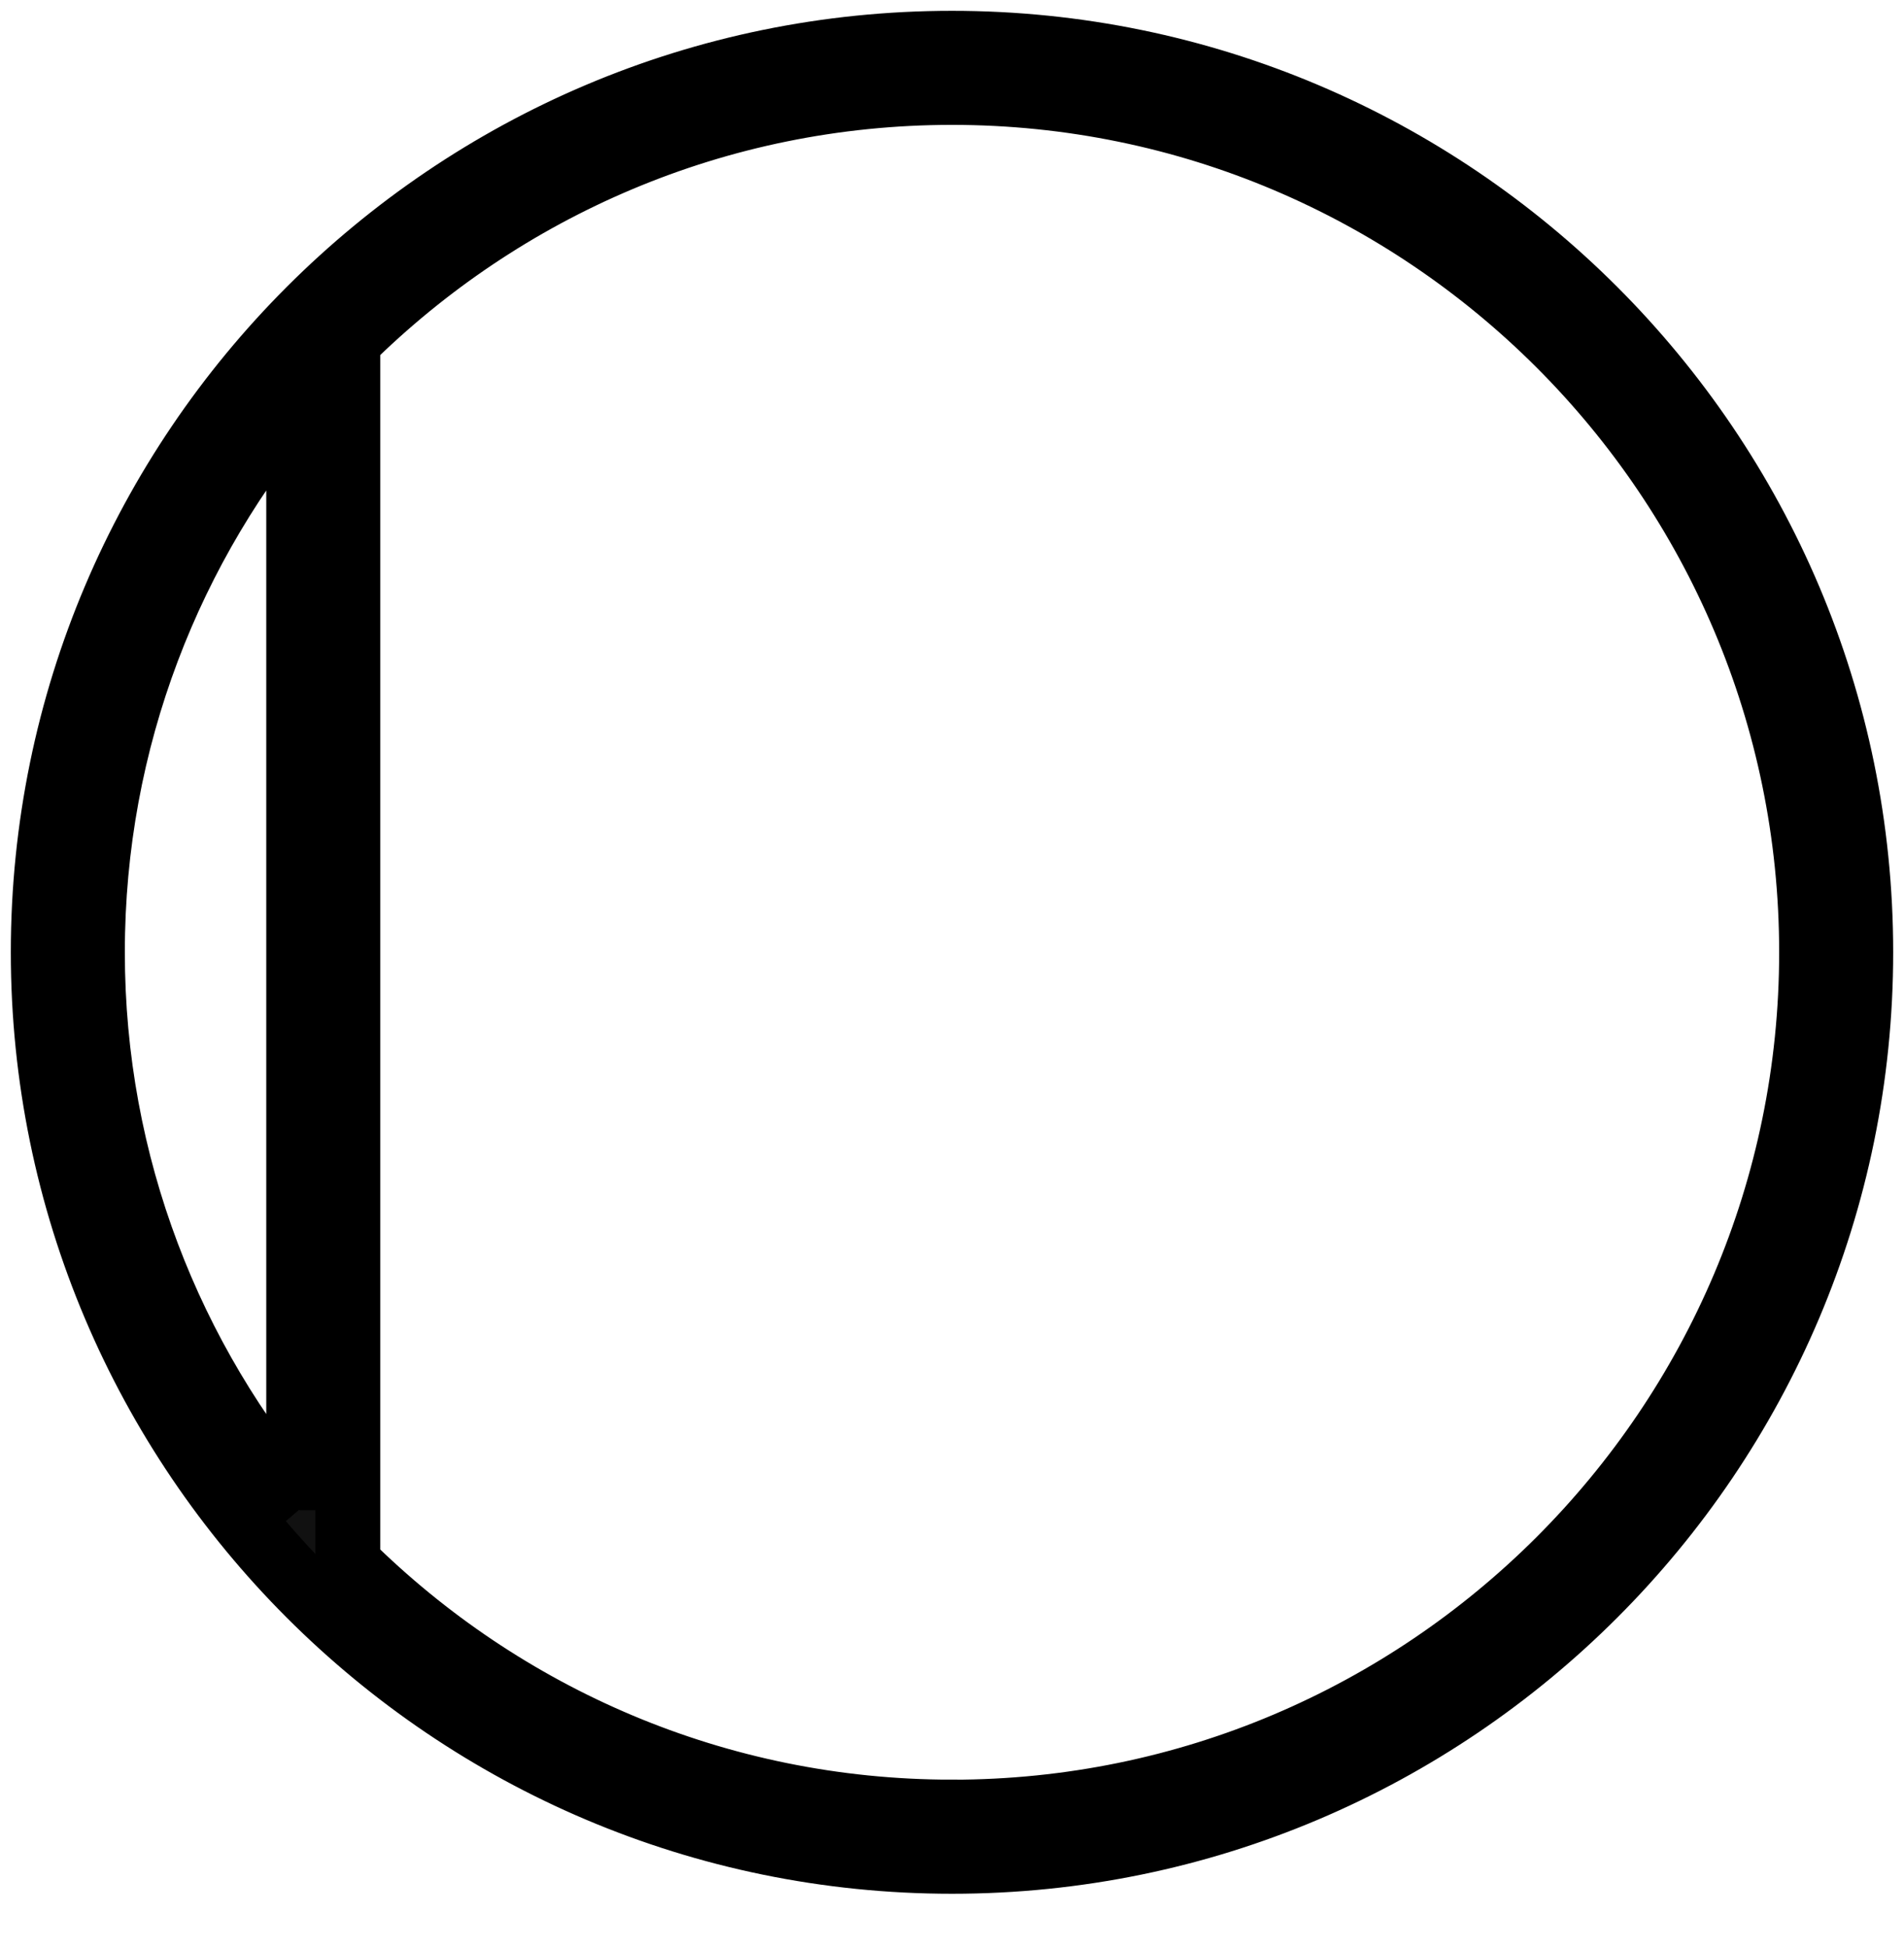 <svg xmlns="http://www.w3.org/2000/svg" fill="#111" viewBox="2 17 44 45" stroke-width="1.5" stroke="currentColor">
  <path d="M24 18 c11.58 0 21 9.421 21 21 s-9.42 21 -21 21 s-21 -9.421 -21 -21 s9.42 -21 21 -21 z M8.903 51.889 l0 -25.779 c-2.969 3.473 -4.768 7.973 -4.768 12.889 s1.798 9.416 4.768 12.889 z M24 58.865 c10.953 0 19.865 -8.912 19.865 -19.865 s-8.912 -19.865 -19.865 -19.865 c-5.439 0 -10.371 2.198 -13.962 5.75 l0 28.229 c3.591 3.553 8.524 5.75 13.962 5.75 z"></path>
</svg>

<!--
background: radial-gradient(circle, rgb(255, 255, 255) 0%, rgba(255, 255, 255, 0) 100%);

.looka-fizzqt::after
content: "";
width: 200%;
height: 200%;
bottom: 0px;
left: 0px;
position: absolute;
opacity: 0.25;
background: radial-gradient(circle, rgb(255, 255, 255) 0%, rgba(255, 255, 255, 0) 100%);

-->
